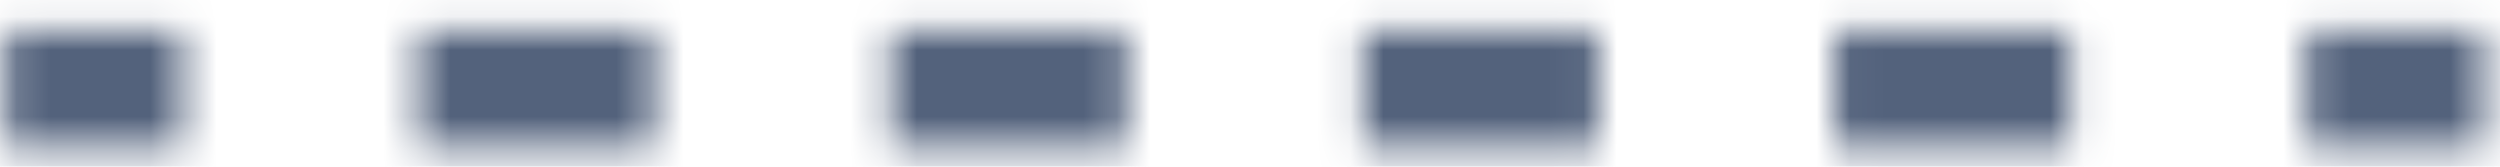 <svg xmlns="http://www.w3.org/2000/svg" width="75" height="5" viewBox="0 0 75 5" fill="none">
    <mask id="mask0_1_195" style="mask-type:luminance" maskUnits="userSpaceOnUse" x="0" y="0" width="6" height="5">
        <path d="M0.161 4.424H5.471V0.909H0.161V4.424Z" fill="white"/>
    </mask>
    <g mask="url(#mask0_1_195)">
        <path d="M-6.506 -5.758H12.138V11.091H-6.506V-5.758Z" fill="#53627C"/>
    </g>
    <mask id="mask1_1_195" style="mask-type:luminance" maskUnits="userSpaceOnUse" x="55" y="0" width="8" height="5">
        <path d="M55.035 4.424H62.115V0.909H55.035V4.424Z" fill="white"/>
    </mask>
    <g mask="url(#mask1_1_195)">
        <path d="M48.368 -5.758H68.782V11.091H48.368V-5.758Z" fill="#53627C"/>
    </g>
    <mask id="mask2_1_195" style="mask-type:luminance" maskUnits="userSpaceOnUse" x="26" y="0" width="8" height="5">
        <path d="M26.713 4.424H33.793V0.909H26.713V4.424Z" fill="white"/>
    </mask>
    <g mask="url(#mask2_1_195)">
        <path d="M20.046 -5.758H40.46V11.091H20.046V-5.758Z" fill="#53627C"/>
    </g>
    <mask id="mask3_1_195" style="mask-type:luminance" maskUnits="userSpaceOnUse" x="12" y="0" width="8" height="5">
        <path d="M12.552 4.424H19.632V0.909H12.552V4.424Z" fill="white"/>
    </mask>
    <g mask="url(#mask3_1_195)">
        <path d="M5.885 -5.758H26.299V11.091H5.885V-5.758Z" fill="#53627C"/>
    </g>
    <mask id="mask4_1_195" style="mask-type:luminance" maskUnits="userSpaceOnUse" x="69" y="0" width="6" height="5">
        <path d="M69.195 4.424H74.506V0.909H69.195V4.424Z" fill="white"/>
    </mask>
    <g mask="url(#mask4_1_195)">
        <path d="M62.529 -5.758H81.172V11.091H62.529V-5.758Z" fill="#53627C"/>
    </g>
    <mask id="mask5_1_195" style="mask-type:luminance" maskUnits="userSpaceOnUse" x="40" y="0" width="8" height="5">
        <path d="M40.874 4.424H47.954V0.909H40.874V4.424Z" fill="white"/>
    </mask>
    <g mask="url(#mask5_1_195)">
        <path d="M34.207 -5.758H54.621V11.091H34.207V-5.758Z" fill="#53627C"/>
    </g>
</svg>